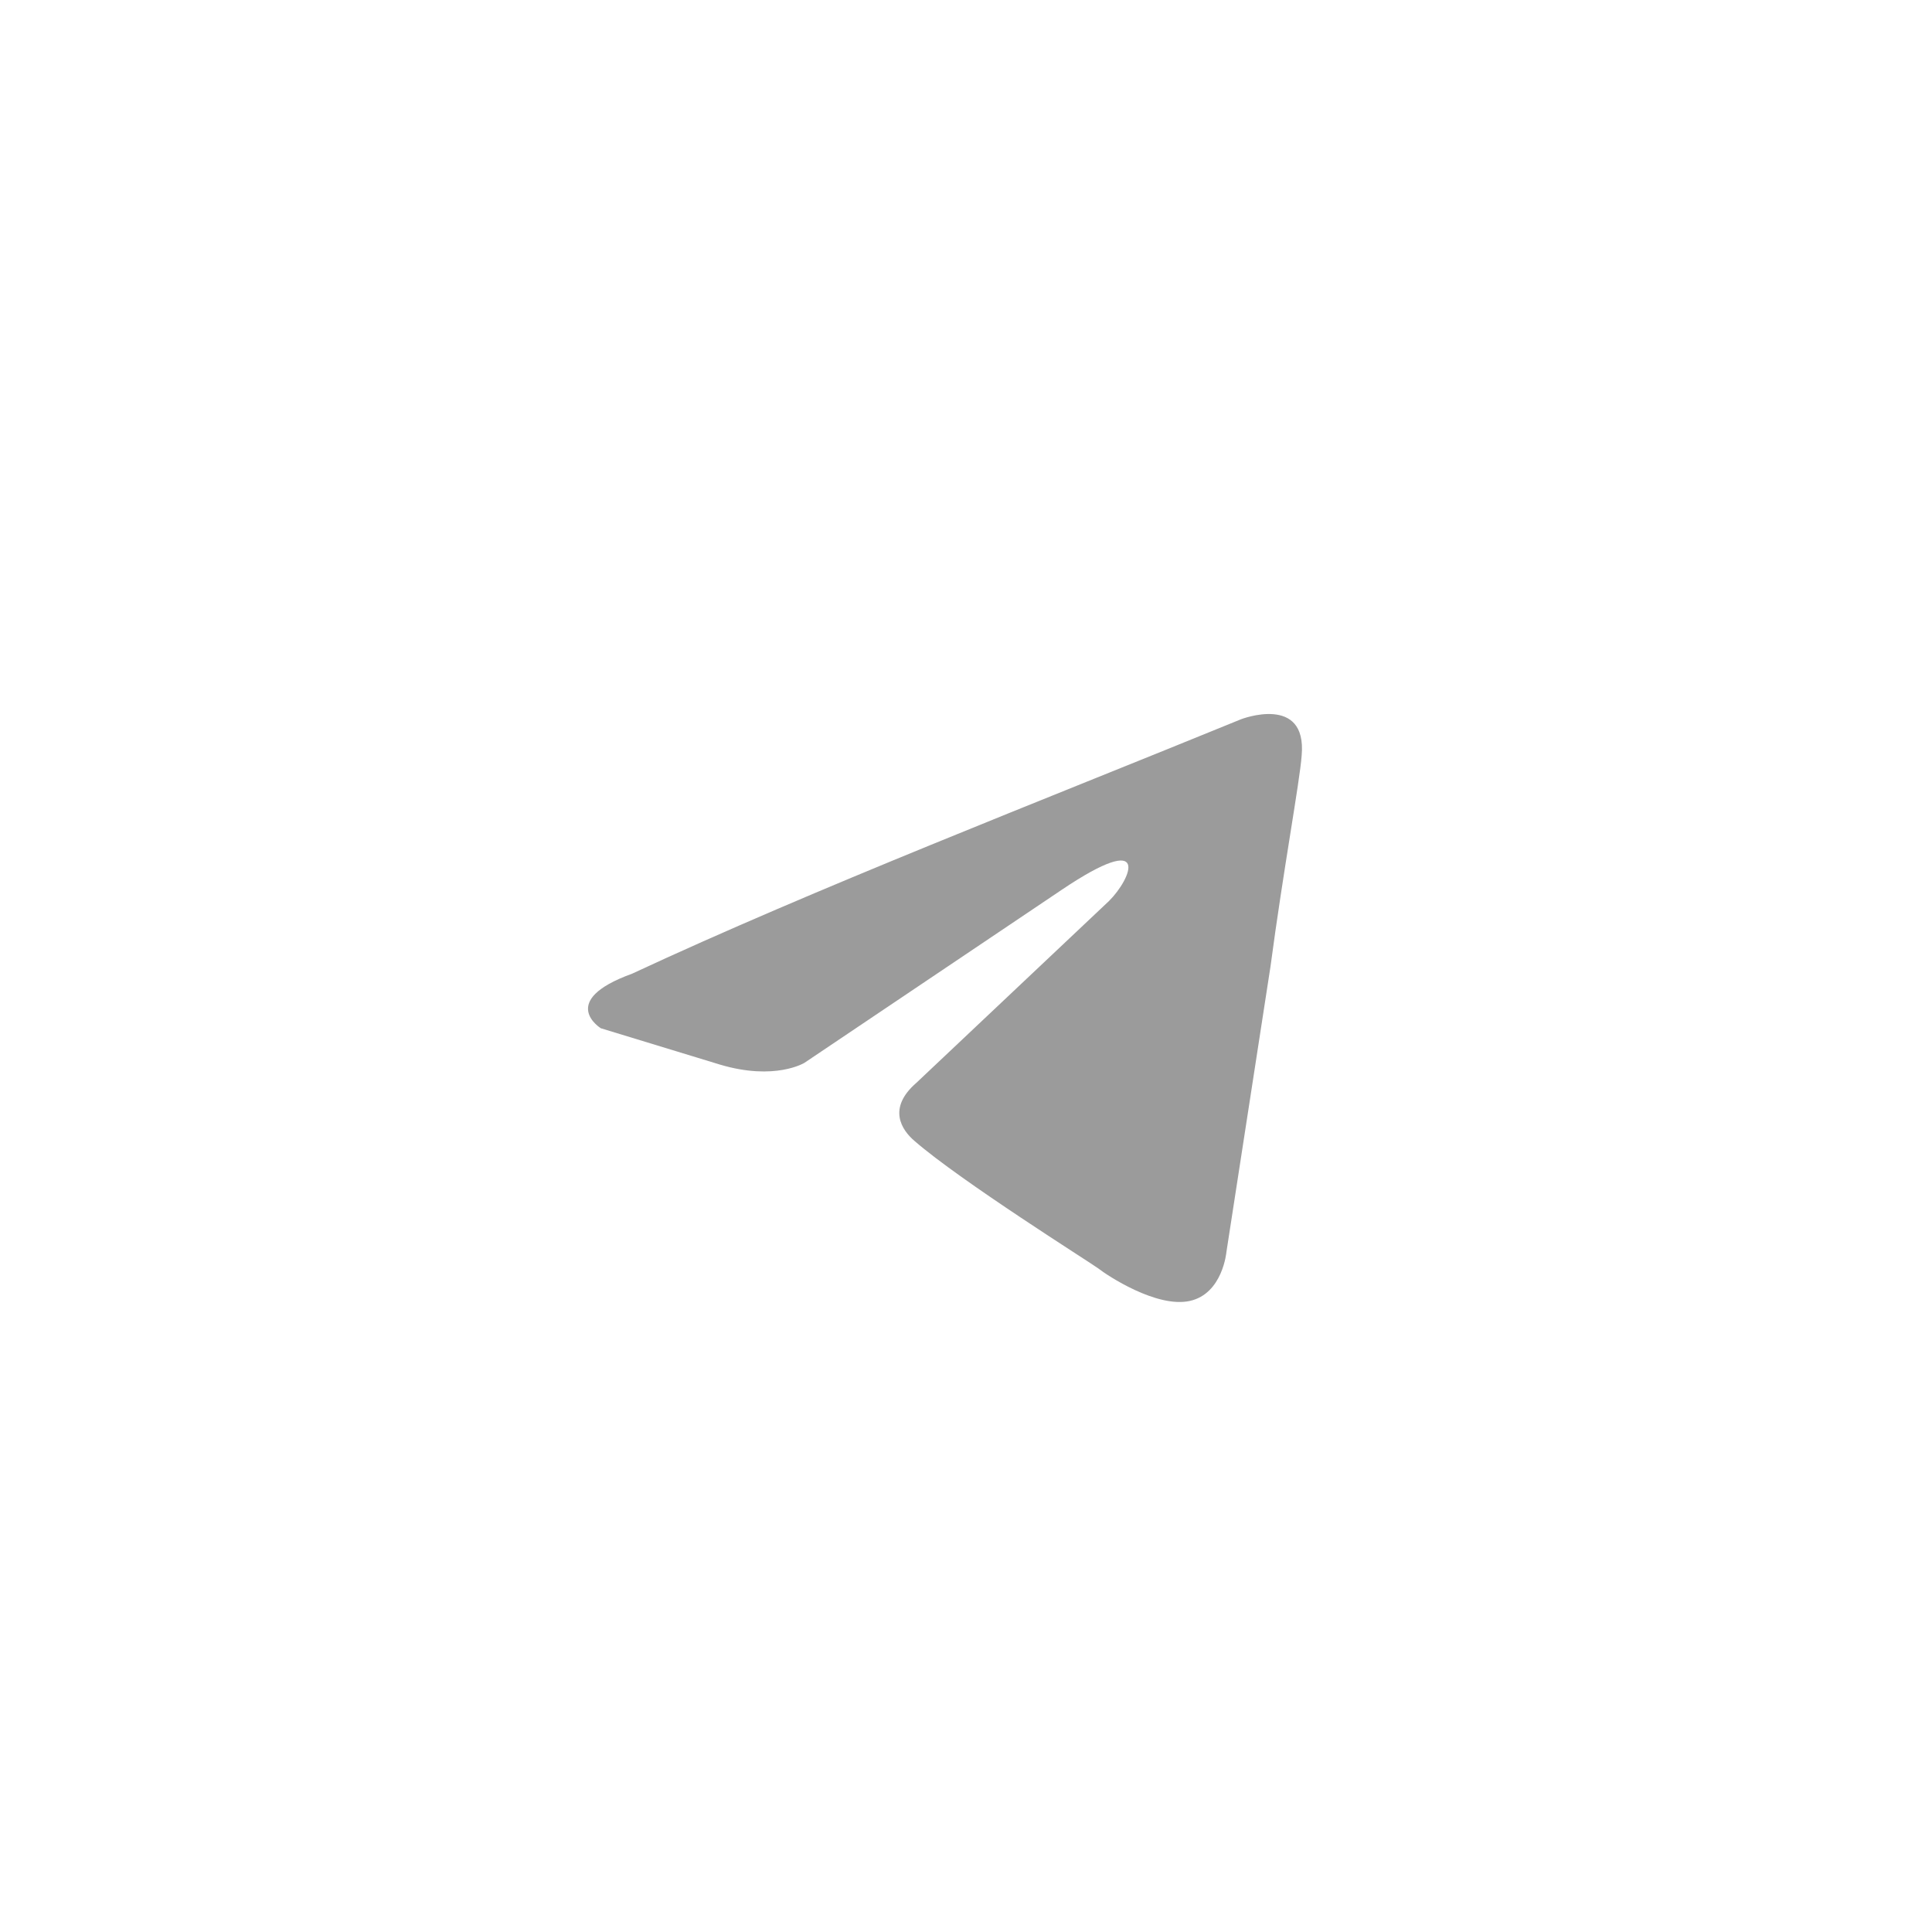 <svg width="46" height="46" viewBox="0 0 46 46" fill="none" xmlns="http://www.w3.org/2000/svg">
<path d="M29.551 17.124C29.551 17.124 31.123 16.518 30.992 17.989C30.949 18.595 30.555 20.716 30.25 23.011L29.201 29.806C29.201 29.806 29.114 30.802 28.328 30.975C27.541 31.148 26.362 30.369 26.143 30.196C25.969 30.066 22.867 28.118 21.775 27.166C21.469 26.906 21.12 26.387 21.819 25.781L26.405 21.452C26.93 20.933 27.454 19.721 25.27 21.192L19.154 25.305C19.154 25.305 18.455 25.738 17.144 25.348L14.305 24.482C14.305 24.482 13.257 23.833 15.048 23.184C19.416 21.149 24.789 19.071 29.551 17.124Z" fill="#9B9B9B"/>
</svg>

